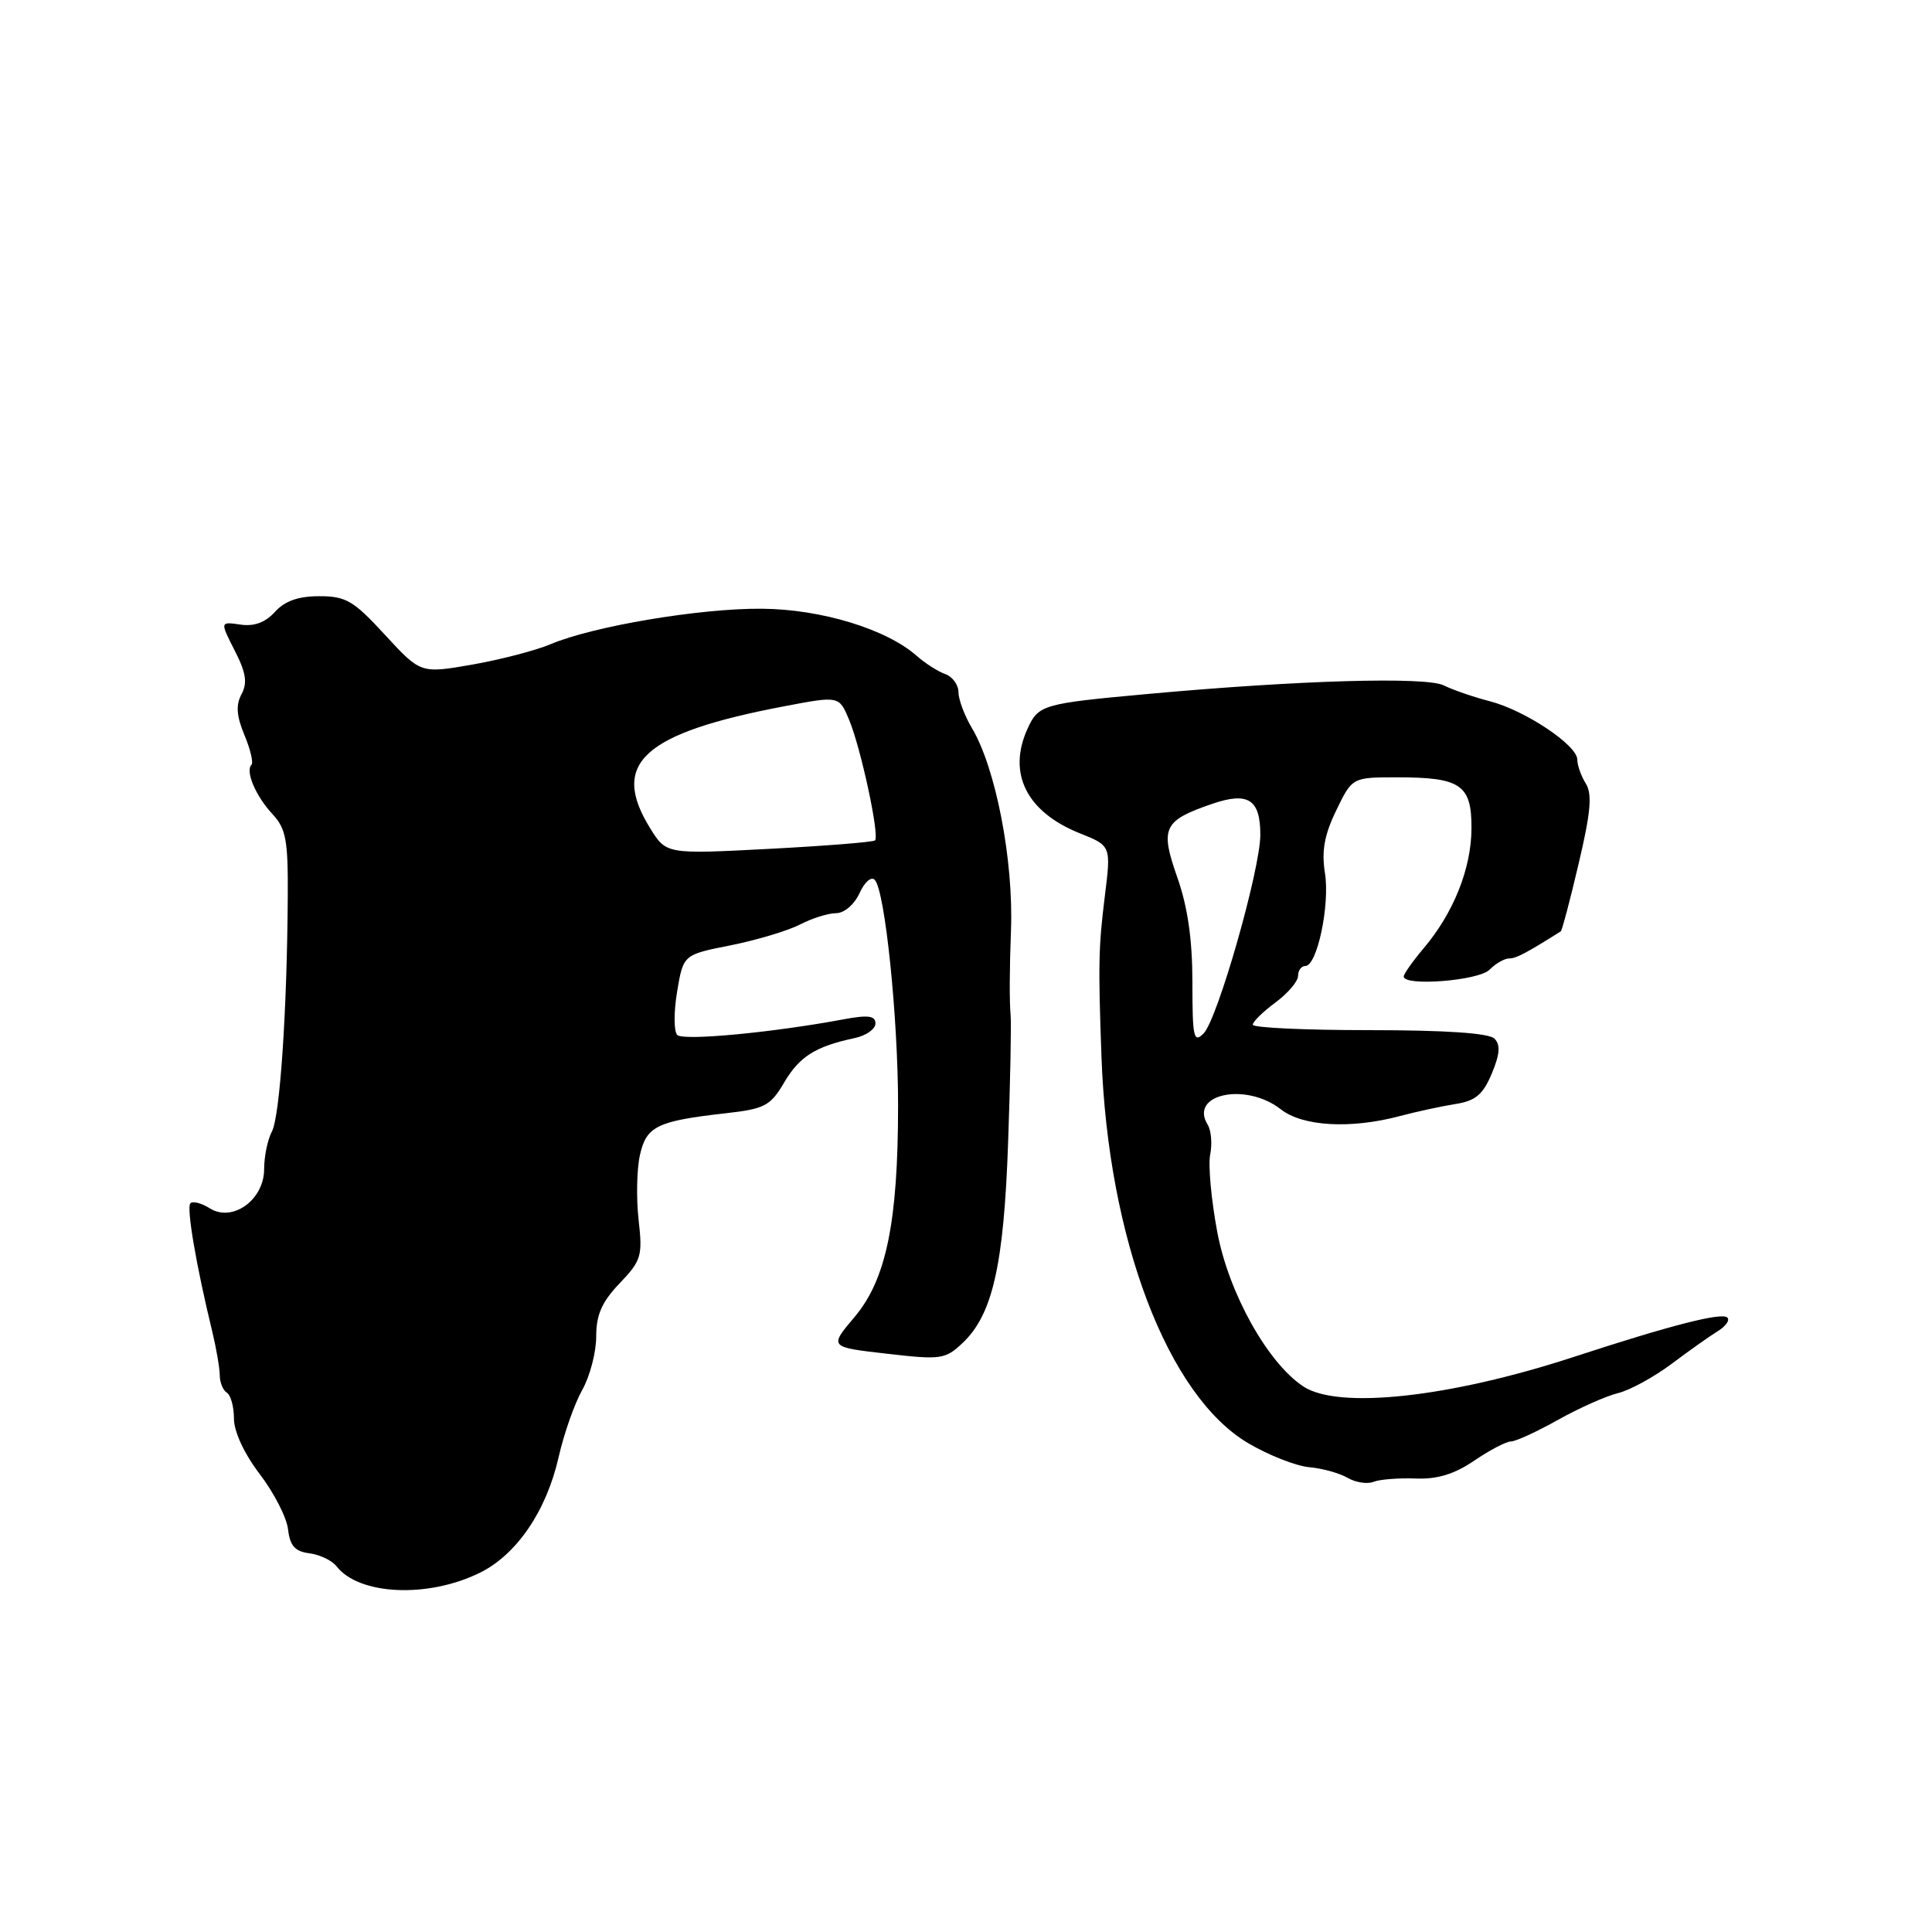 <?xml version="1.0" encoding="UTF-8" standalone="no"?>
<!DOCTYPE svg PUBLIC "-//W3C//DTD SVG 1.1//EN" "http://www.w3.org/Graphics/SVG/1.1/DTD/svg11.dtd" >
<svg xmlns="http://www.w3.org/2000/svg" xmlns:xlink="http://www.w3.org/1999/xlink" version="1.1" viewBox="0 0 256 256">
 <g >
 <path fill="currentColor"
d=" M 63.56 208.41 C 68.46 206.01 72.41 200.21 74.03 193.04 C 74.72 189.99 76.12 186.01 77.14 184.19 C 78.17 182.37 79.00 179.18 79.00 177.09 C 79.00 174.21 79.75 172.51 82.10 170.05 C 84.98 167.04 85.16 166.42 84.62 161.65 C 84.30 158.82 84.37 154.96 84.79 153.07 C 85.64 149.23 87.05 148.54 96.19 147.51 C 101.33 146.93 102.08 146.54 103.91 143.43 C 105.94 139.99 108.05 138.66 113.25 137.55 C 114.76 137.23 116.00 136.36 116.00 135.62 C 116.00 134.58 115.03 134.46 111.75 135.07 C 102.39 136.82 90.54 137.94 89.74 137.14 C 89.28 136.68 89.27 134.10 89.72 131.40 C 90.54 126.50 90.54 126.50 96.81 125.26 C 100.26 124.57 104.39 123.33 105.99 122.51 C 107.59 121.68 109.75 121.00 110.79 121.00 C 111.86 121.00 113.20 119.86 113.89 118.35 C 114.57 116.85 115.46 116.09 115.92 116.60 C 117.27 118.07 119.00 134.83 119.00 146.45 C 119.00 161.91 117.43 169.54 113.24 174.50 C 109.86 178.50 109.86 178.50 117.48 179.37 C 124.65 180.20 125.25 180.12 127.52 177.98 C 131.52 174.23 133.01 167.67 133.58 151.40 C 133.87 143.21 134.02 135.60 133.91 134.50 C 133.75 132.73 133.76 128.50 133.96 123.25 C 134.31 114.01 131.95 101.80 128.80 96.50 C 127.81 94.85 127.01 92.70 127.00 91.72 C 127.00 90.74 126.21 89.66 125.25 89.32 C 124.29 88.98 122.60 87.90 121.50 86.93 C 117.49 83.37 108.86 80.73 101.00 80.66 C 92.82 80.58 78.59 82.97 72.93 85.37 C 70.96 86.20 66.29 87.41 62.54 88.07 C 55.74 89.25 55.74 89.25 51.02 84.13 C 46.86 79.60 45.85 79.00 42.31 79.00 C 39.53 79.00 37.74 79.63 36.43 81.08 C 35.15 82.49 33.67 83.03 31.85 82.76 C 29.15 82.37 29.15 82.37 31.10 86.20 C 32.60 89.13 32.81 90.49 32.00 91.99 C 31.23 93.43 31.34 94.87 32.39 97.40 C 33.18 99.29 33.60 101.06 33.32 101.34 C 32.48 102.19 33.90 105.51 36.11 107.88 C 37.90 109.81 38.18 111.34 38.13 118.81 C 38.04 133.93 37.09 147.97 36.02 149.95 C 35.46 151.01 35.00 153.24 35.00 154.91 C 35.00 158.98 30.82 162.00 27.80 160.11 C 26.70 159.42 25.55 159.12 25.23 159.44 C 24.68 159.99 25.99 167.66 28.14 176.50 C 28.67 178.70 29.11 181.28 29.12 182.23 C 29.12 183.18 29.55 184.22 30.06 184.54 C 30.58 184.86 31.00 186.41 31.00 187.98 C 31.00 189.70 32.37 192.64 34.42 195.33 C 36.31 197.80 38.00 201.10 38.17 202.66 C 38.42 204.83 39.09 205.58 41.00 205.82 C 42.38 206.00 43.99 206.77 44.59 207.54 C 47.56 211.37 56.69 211.79 63.56 208.41 Z  M 187.56 195.91 C 190.44 196.03 192.70 195.34 195.35 193.54 C 197.41 192.14 199.59 191.00 200.21 191.00 C 200.83 191.00 203.62 189.72 206.42 188.15 C 209.21 186.59 212.79 184.99 214.38 184.60 C 215.96 184.22 219.17 182.46 221.52 180.70 C 223.87 178.94 226.62 176.99 227.64 176.37 C 228.66 175.74 229.23 174.95 228.89 174.59 C 228.19 173.85 221.37 175.60 208.50 179.81 C 192.11 185.17 177.36 186.78 172.71 183.72 C 167.98 180.61 162.83 171.38 161.30 163.28 C 160.50 159.02 160.07 154.39 160.36 152.97 C 160.64 151.56 160.49 149.79 160.03 149.04 C 157.50 144.96 165.10 143.36 169.73 147.00 C 172.61 149.26 179.00 149.62 185.50 147.88 C 187.70 147.30 191.01 146.58 192.85 146.29 C 195.52 145.87 196.50 145.04 197.67 142.25 C 198.75 139.66 198.84 138.44 198.02 137.62 C 197.29 136.89 191.51 136.50 181.45 136.50 C 172.95 136.50 166.00 136.18 166.00 135.78 C 166.00 135.38 167.35 134.06 169.00 132.84 C 170.65 131.62 172.00 130.03 172.00 129.31 C 172.00 128.59 172.43 128.00 172.96 128.00 C 174.53 128.00 176.24 119.90 175.56 115.67 C 175.10 112.77 175.48 110.63 177.06 107.38 C 179.18 103.00 179.18 103.00 185.15 103.00 C 193.57 103.00 195.01 103.99 194.98 109.79 C 194.95 115.08 192.61 120.96 188.65 125.64 C 187.19 127.37 186.00 129.06 186.00 129.39 C 186.00 130.73 195.91 129.95 197.36 128.50 C 198.18 127.67 199.36 127.00 199.96 127.00 C 200.89 127.00 202.14 126.35 206.81 123.41 C 206.97 123.31 208.05 119.27 209.18 114.43 C 210.78 107.66 211.00 105.23 210.13 103.83 C 209.51 102.84 209.00 101.41 209.00 100.65 C 209.00 98.74 202.07 94.12 197.38 92.91 C 195.25 92.36 192.52 91.42 191.31 90.82 C 188.94 89.64 172.03 90.13 152.03 91.96 C 138.13 93.23 137.60 93.38 136.15 96.57 C 133.46 102.47 136.03 107.60 143.09 110.42 C 147.23 112.07 147.23 112.07 146.39 118.79 C 145.56 125.49 145.51 127.75 145.95 140.00 C 146.82 164.16 154.72 184.97 165.43 191.25 C 168.11 192.83 171.73 194.25 173.47 194.41 C 175.20 194.56 177.50 195.20 178.56 195.82 C 179.63 196.44 181.18 196.68 182.00 196.35 C 182.82 196.02 185.33 195.83 187.56 195.91 Z  M 86.14 109.73 C 80.82 101.13 85.20 97.15 103.89 93.59 C 111.18 92.20 111.18 92.20 112.50 95.35 C 114.07 99.10 116.58 110.77 115.94 111.36 C 115.70 111.58 109.38 112.09 101.89 112.48 C 88.28 113.19 88.28 113.19 86.14 109.73 Z  M 158.00 130.19 C 158.00 124.51 157.38 120.18 156.00 116.26 C 153.69 109.69 154.14 108.75 160.60 106.52 C 165.38 104.88 167.00 105.91 167.00 110.61 C 167.00 115.21 161.32 135.11 159.48 136.94 C 158.17 138.26 158.00 137.47 158.00 130.19 Z "/>
</g>
</svg>